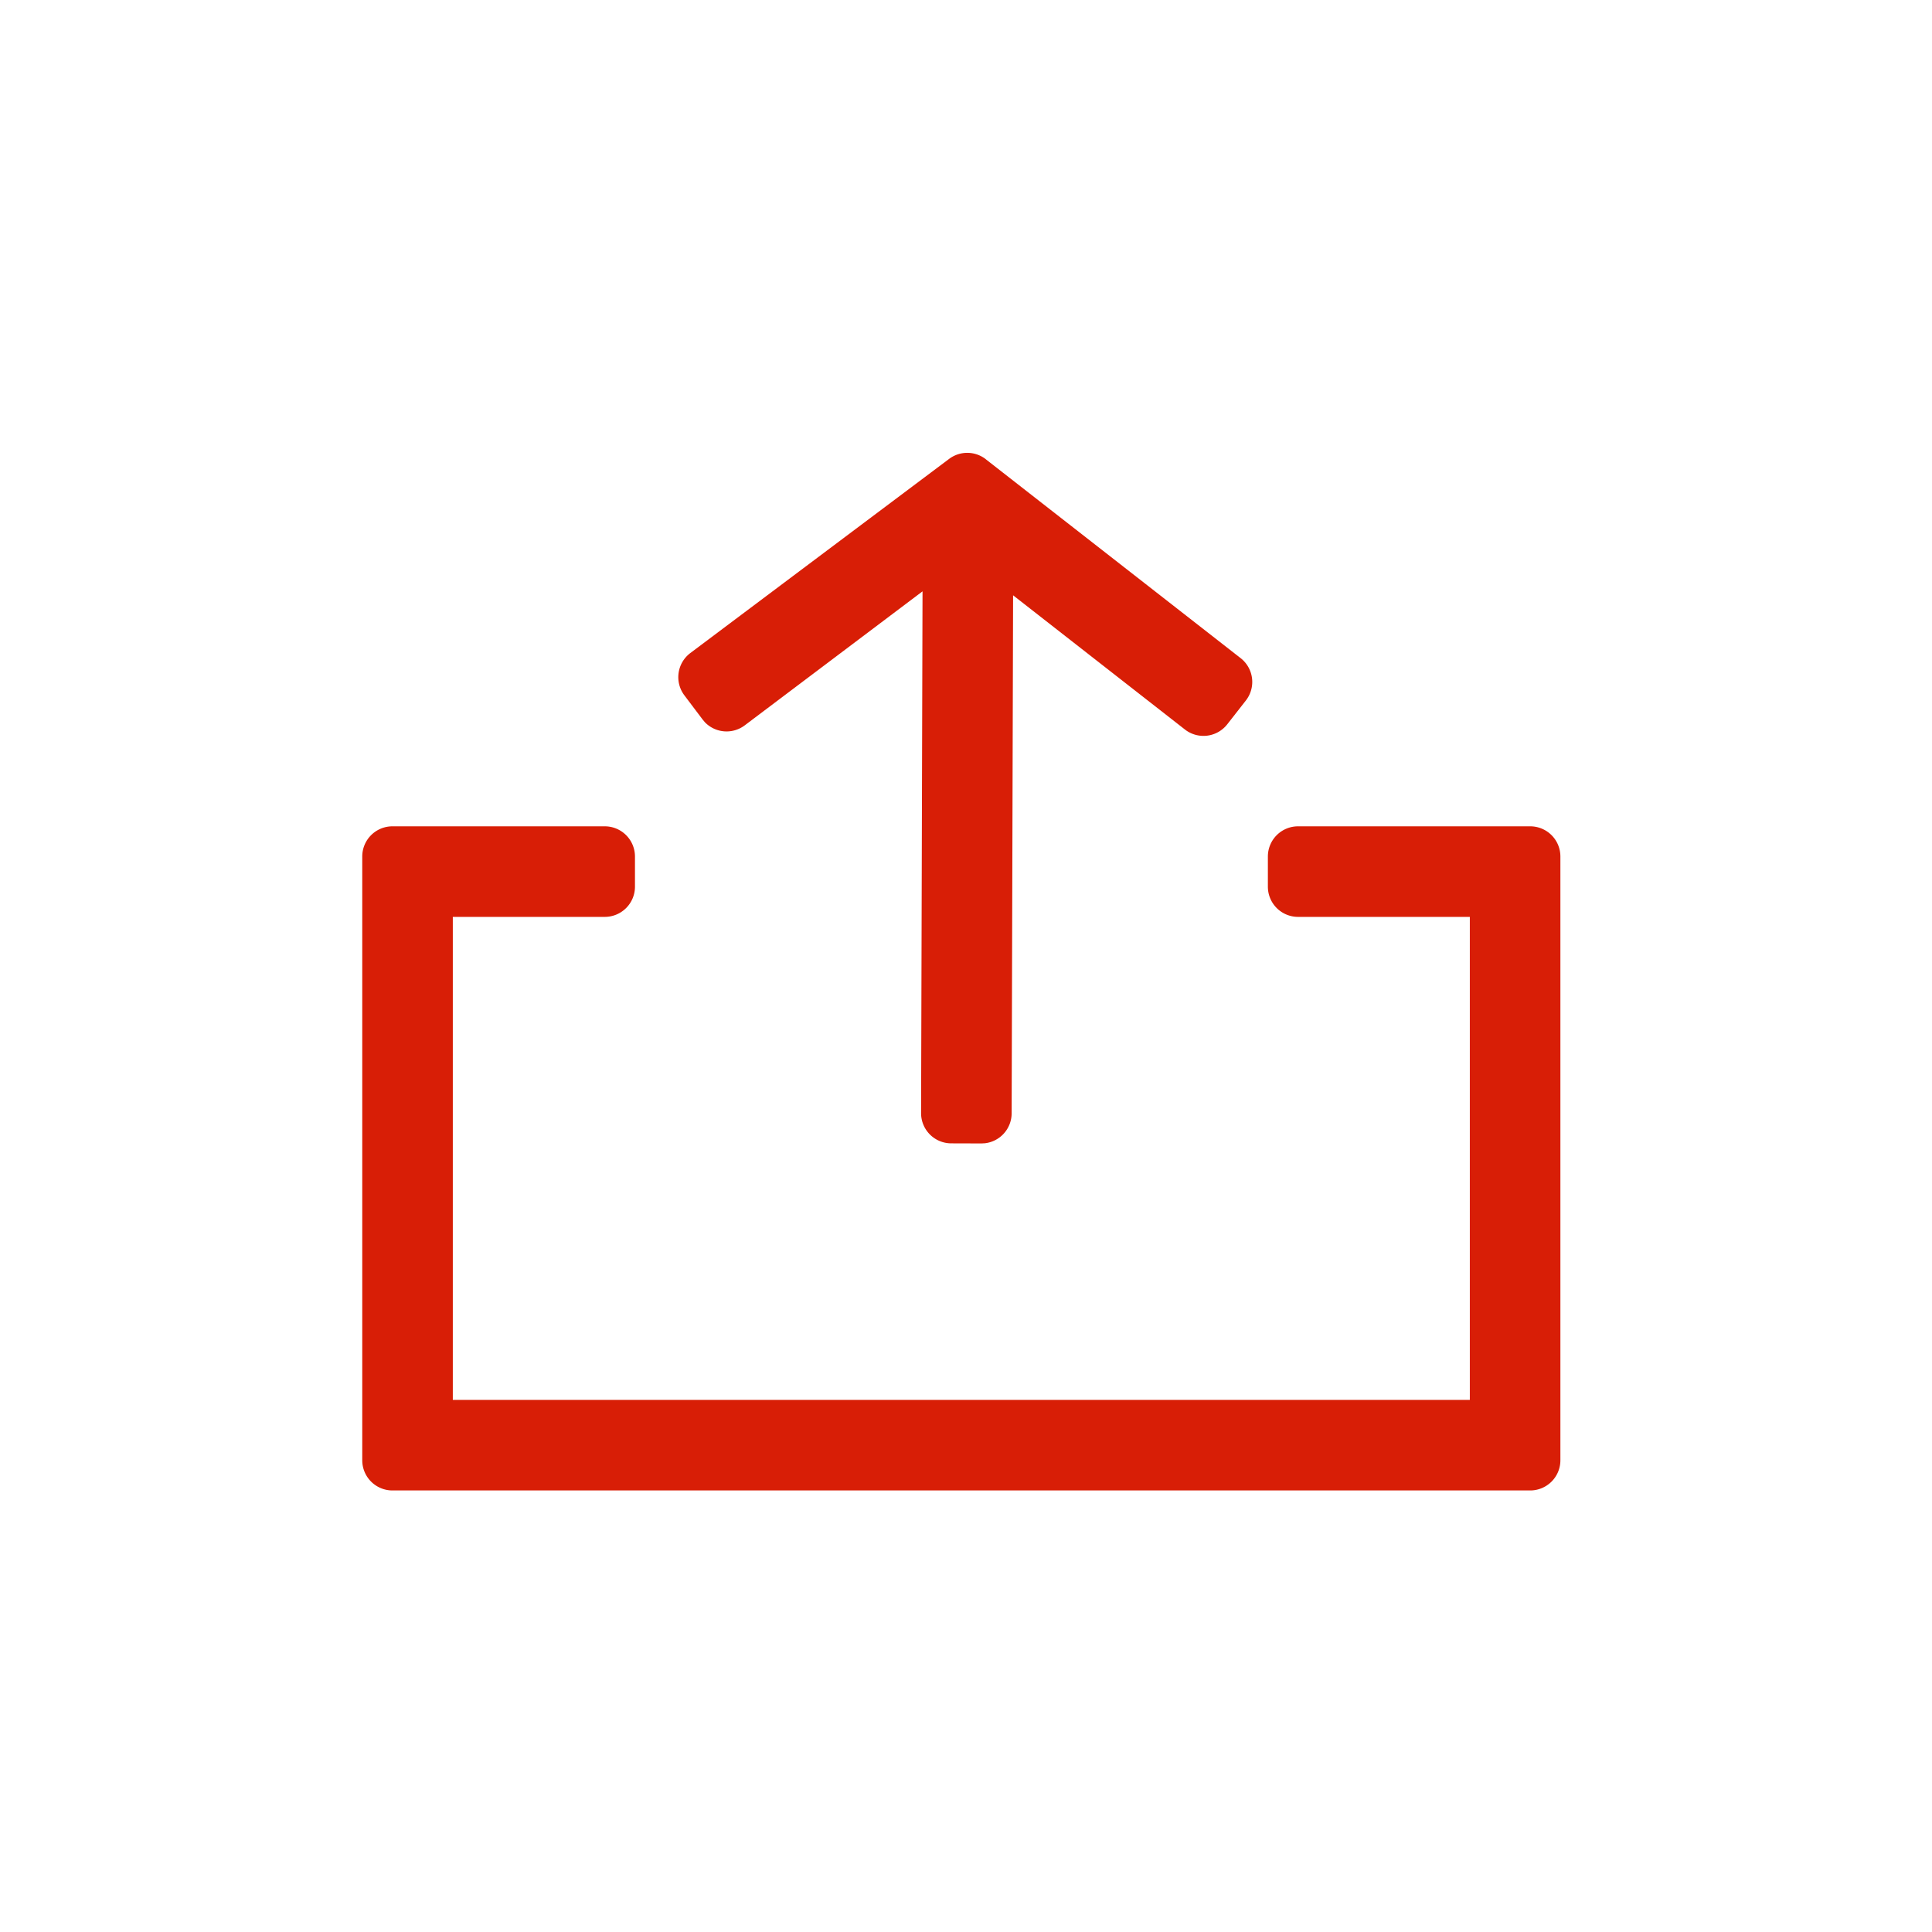 <?xml version="1.0" standalone="no"?><!DOCTYPE svg PUBLIC "-//W3C//DTD SVG 1.1//EN" "http://www.w3.org/Graphics/SVG/1.1/DTD/svg11.dtd"><svg t="1580652217082" class="icon" viewBox="0 0 1024 1024" version="1.1" xmlns="http://www.w3.org/2000/svg" p-id="3235" data-spm-anchor-id="a313x.7781069.0.i5" xmlns:xlink="http://www.w3.org/1999/xlink" width="24" height="24"><defs><style type="text/css"></style></defs><path d="M320.544 437.968a16 16 0 0 1 16 16v16a16 16 0 0 1-16 16H240v256h539.04v-256H688a16 16 0 0 1-16-16v-16a16 16 0 0 1 16-16h123.04a16 16 0 0 1 16 16v320a16 16 0 0 1-16 16H208a16 16 0 0 1-16-16v-320a16 16 0 0 1 16-16z m201.92-194.576l135.104 105.44a16 16 0 0 1 2.768 22.448l-9.856 12.608a16 16 0 0 1-22.464 2.752L536.96 315.52l-0.768 274.56a16 16 0 0 1-14.176 15.872l-1.856 0.096-16-0.048a16 16 0 0 1-15.968-16.048l0.768-276.528-94.208 71.008a16 16 0 0 1-21.12-1.6l-1.28-1.536-9.616-12.752a16 16 0 0 1 3.136-22.4l0.032-0.032 137.136-102.88a16 16 0 0 1 19.456 0.16z" p-id="3236" fill="#d81e06"></path></svg>